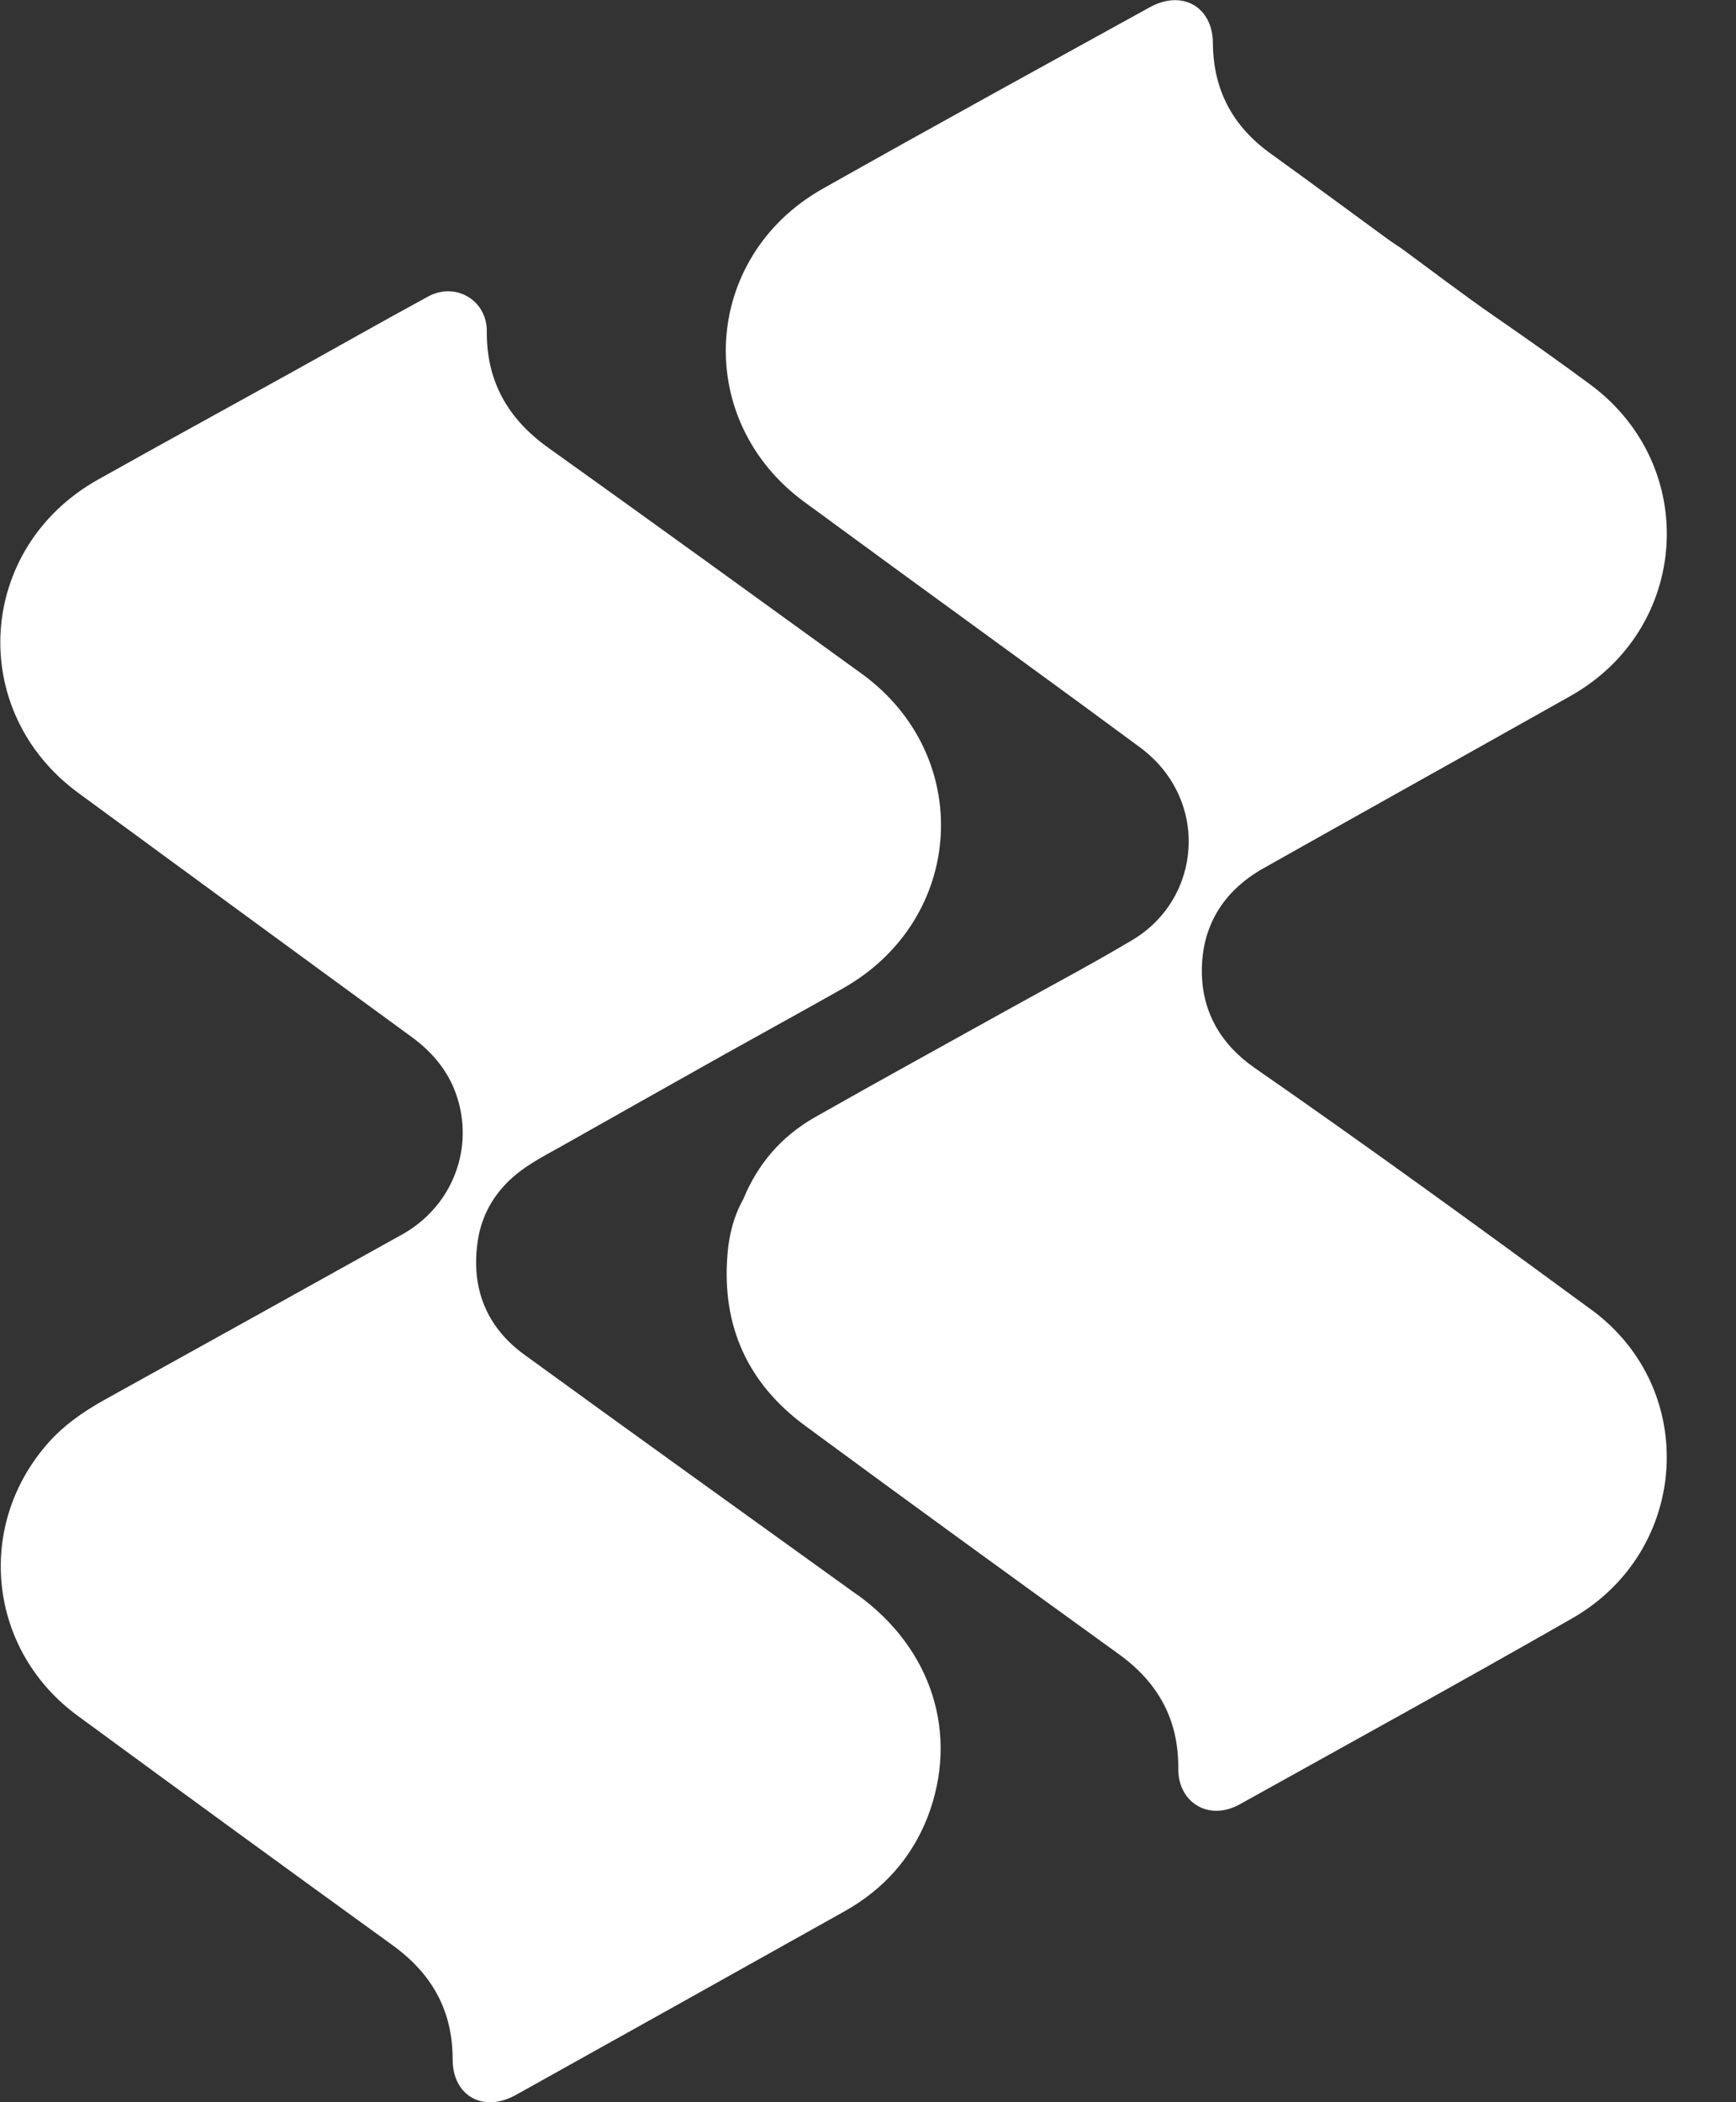 <svg fill="none" height="23" viewBox="0 0 19 23" width="19" xmlns="http://www.w3.org/2000/svg" xmlns:xlink="http://www.w3.org/1999/xlink"><rect x="0" y="0" width="19" height="23" fill="#333333" stroke="none"/><clipPath id="a"><path d="m0 0h18.241v23h-18.241z"/></clipPath><g clip-path="url(#a)" fill="#fff"><path d="m9.38 17.447c-1.216-.876-2.432-1.747-3.643-2.627-.418-.305-.581-.73-.51-1.23.034-.251.146-.475.331-.659.167-.166.373-.271.574-.383.594-.336 1.189-.67 1.783-1.004.437-.244.875-.484 1.31-.73 1.339-.755 1.447-2.542.206-3.443-1.143-.827-2.283-1.653-3.431-2.473-.446-.318-.677-.732-.672-1.275.002-.338-.343-.542-.642-.379-.512.278-1.019.567-1.529.849-.695.385-1.392.766-2.084 1.154-1.33.746-1.44 2.531-.215 3.429 1.214.889 2.427 1.779 3.643 2.666.247.179.427.403.512.694.167.571-.082 1.174-.61 1.469-1.086.605-2.171 1.207-3.259 1.81-.24.134-.462.289-.64.499-.777.907-.624 2.247.345 2.957 1.145.84 2.295 1.678 3.447 2.511.434.314.658.717.658 1.248 0 .403.336.589.693.39 1.198-.667 2.395-1.337 3.593-2.007.43-.24.738-.585.914-1.037.345-.905.046-1.841-.773-2.43z"/><path d="m17.416 14.329c-1.218-.894-2.441-1.783-3.684-2.645-.375-.26-.578-.621-.578-1.057-.002-.493.233-.88.677-1.129.519-.293 1.042-.585 1.561-.876.599-.336 1.198-.67 1.794-1.006 1.31-.735 1.424-2.518.219-3.409-.345-.255-.697-.504-1.051-.748-.343-.237-.674-.491-1.01-.737-.055-.038-.112-.074-.167-.114-.421-.307-.839-.618-1.264-.923-.42-.3-.635-.699-.638-1.212-.002-.399-.336-.589-.69-.394-1.195.659-2.391 1.315-3.579 1.985-1.328.748-1.429 2.531-.201 3.429.357.262.713.522 1.072.784.866.632 1.735 1.261 2.599 1.899.768.569.679 1.655-.082 2.108-.448.267-.91.511-1.365.764-.704.392-1.412.779-2.114 1.178-.361.206-.622.508-.779.892-.107.19-.158.399-.174.607-.064.777.217 1.411.857 1.879 1.138.838 2.281 1.667 3.428 2.495.434.314.654.721.649 1.252-.002.376.338.576.672.39 1.216-.676 2.434-1.346 3.641-2.036 1.282-.735 1.394-2.506.208-3.376z"/></g></svg>